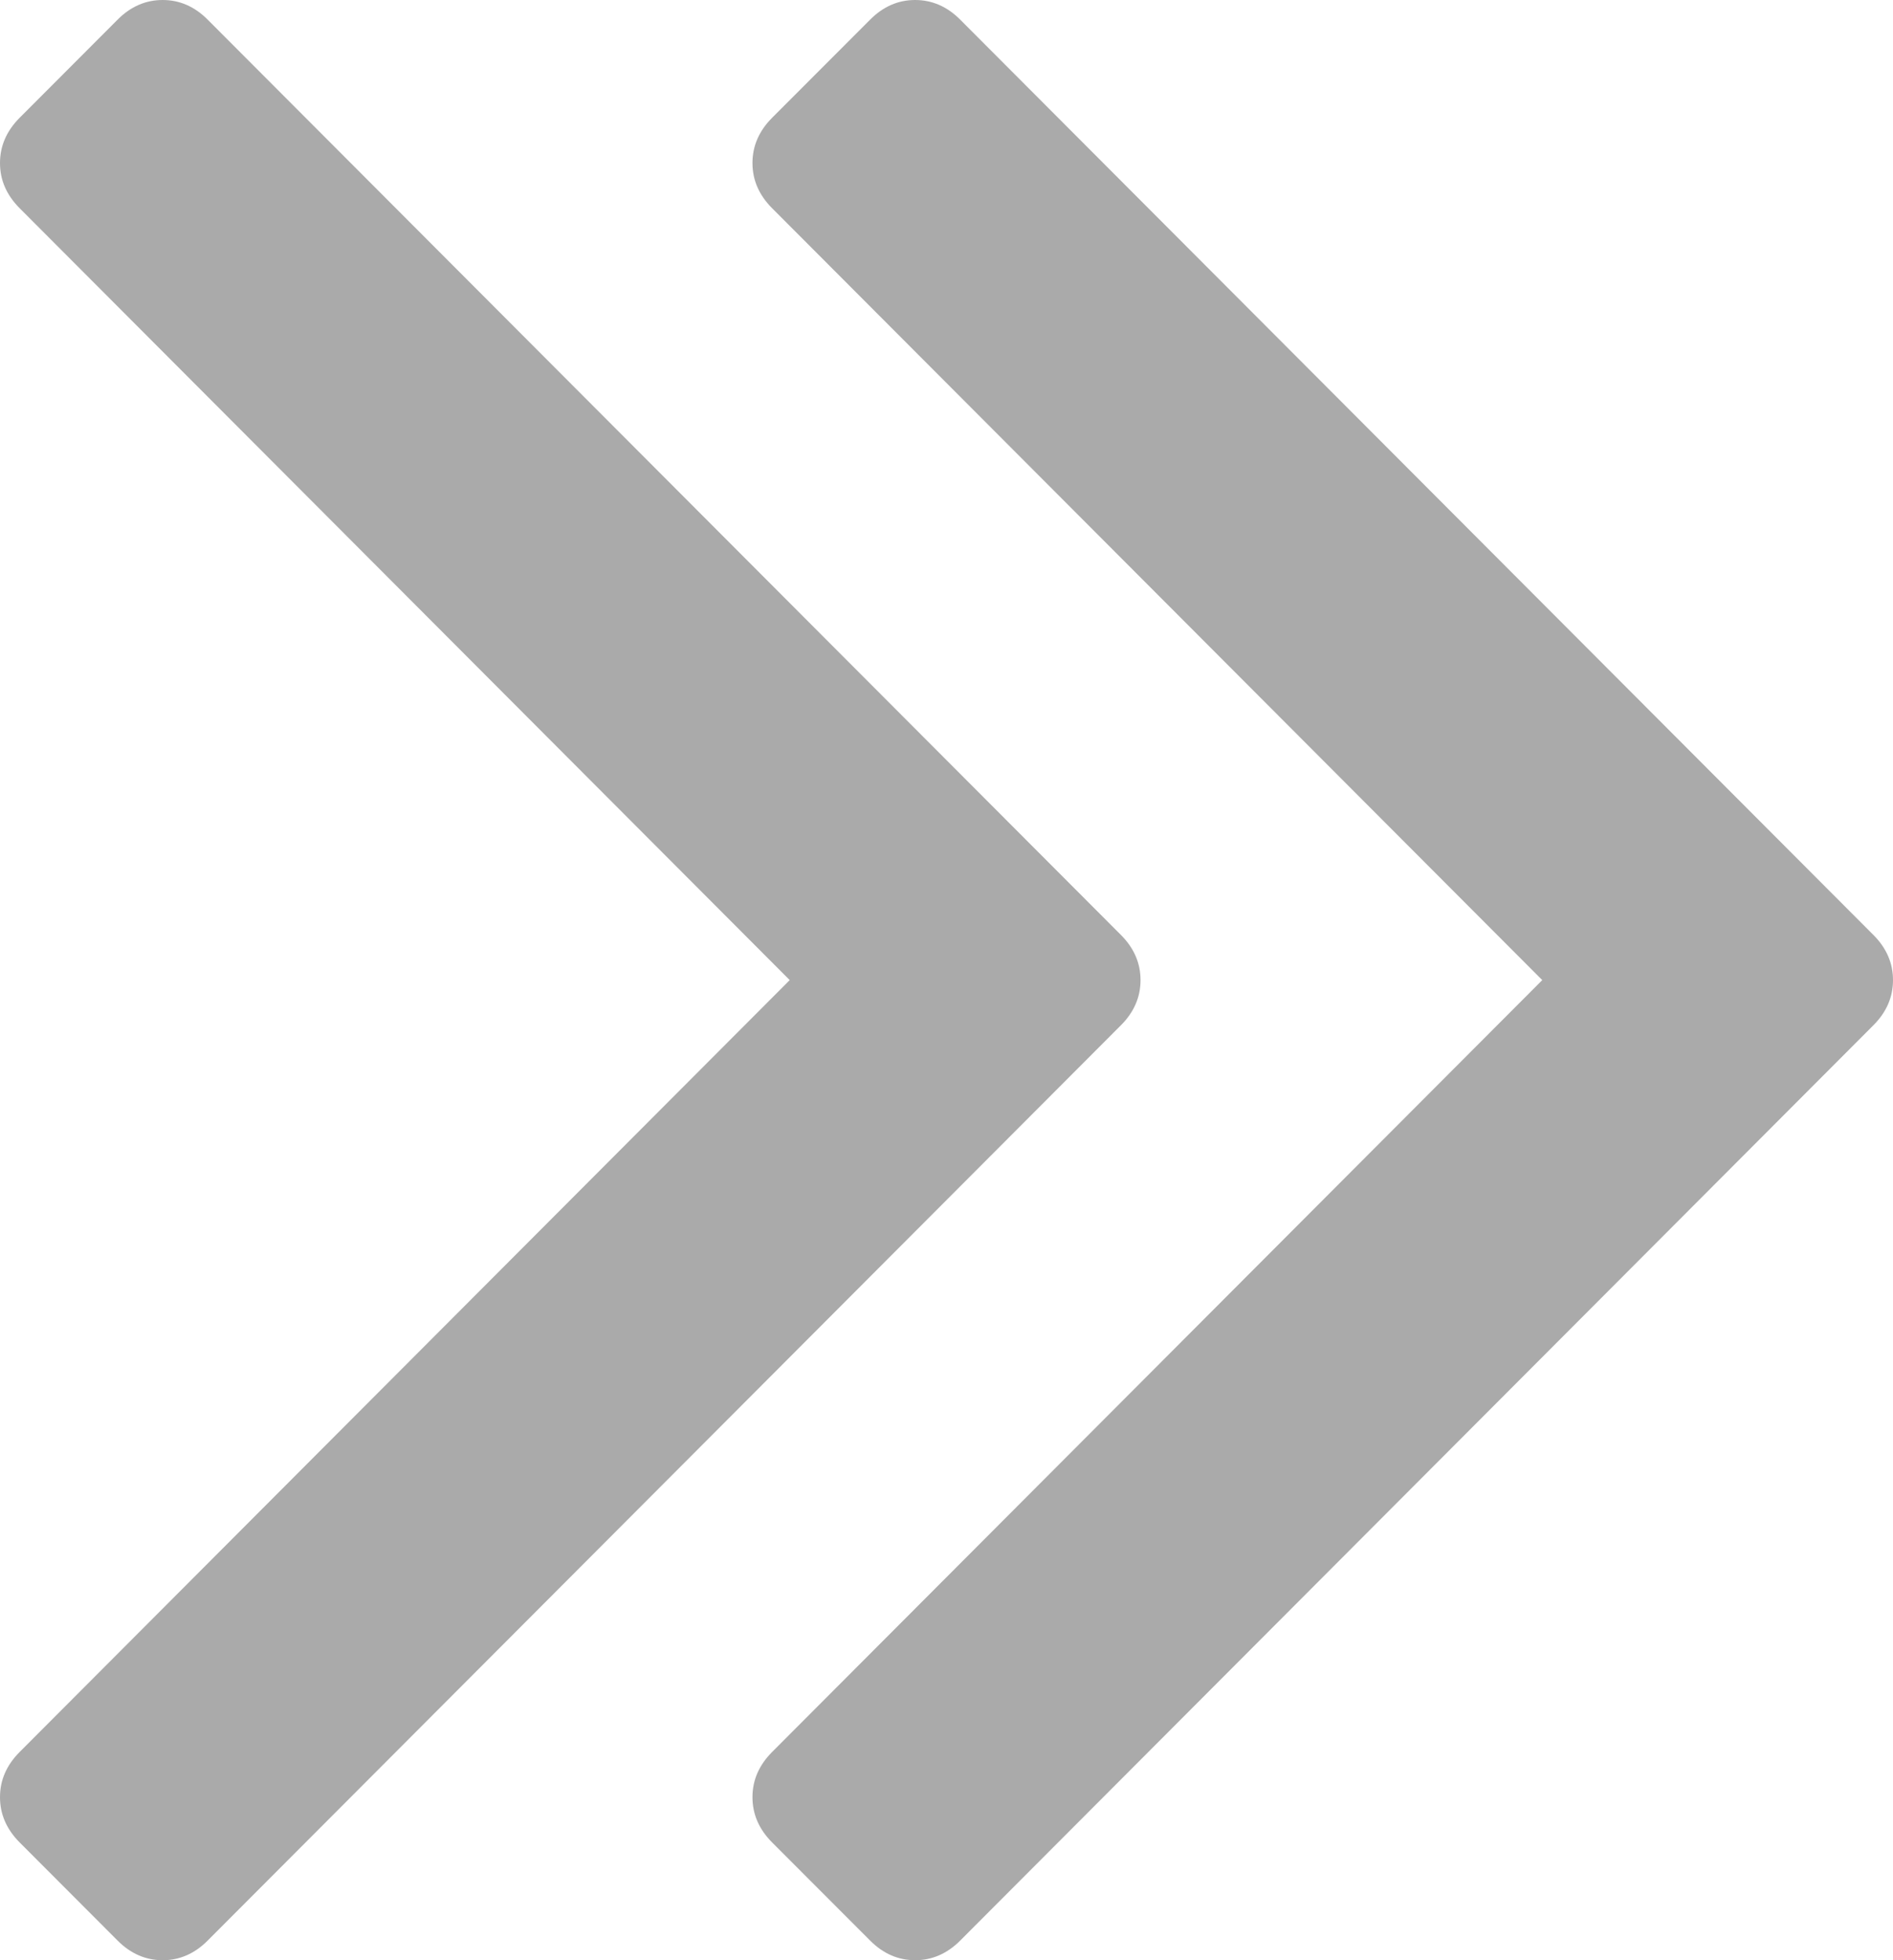 ﻿<?xml version="1.0" encoding="utf-8"?>
<svg version="1.1" xmlns:xlink="http://www.w3.org/1999/xlink" width="28px" height="29px" xmlns="http://www.w3.org/2000/svg">
  <g transform="matrix(1 0 0 1 -817 -287 )">
    <path d="M 16.58 13.832  C 16.773 14.025  16.87 14.248  16.87 14.5  C 16.87 14.752  16.773 14.975  16.58 15.168  L 3.072 28.709  C 2.879 28.903  2.657 29  2.406 29  C 2.155 29  1.932 28.903  1.739 28.709  L 0.29 27.257  C 0.097 27.063  0 26.84  0 26.588  C 0 26.336  0.097 26.114  0.29 25.92  L 11.681 14.5  L 0.29 3.08  C 0.097 2.886  0 2.664  0 2.412  C 0 2.16  0.097 1.937  0.29 1.743  L 1.739 0.291  C 1.932 0.097  2.155 0  2.406 0  C 2.657 0  2.879 0.097  3.072 0.291  L 16.58 13.832  Z M 27.71 13.832  C 27.903 14.025  28 14.248  28 14.5  C 28 14.752  27.903 14.975  27.71 15.168  L 14.203 28.709  C 14.01 28.903  13.787 29  13.536 29  C 13.285 29  13.063 28.903  12.87 28.709  L 11.42 27.257  C 11.227 27.063  11.13 26.84  11.13 26.588  C 11.13 26.336  11.227 26.114  11.42 25.92  L 22.812 14.5  L 11.42 3.08  C 11.227 2.886  11.13 2.664  11.13 2.412  C 11.13 2.16  11.227 1.937  11.42 1.743  L 12.87 0.291  C 13.063 0.097  13.285 0  13.536 0  C 13.787 0  14.01 0.097  14.203 0.291  L 27.71 13.832  Z " fill-rule="nonzero" fill="#aaaaaa" stroke="none" transform="matrix(1 0 0 1 817 287 )" />
  </g>
</svg>